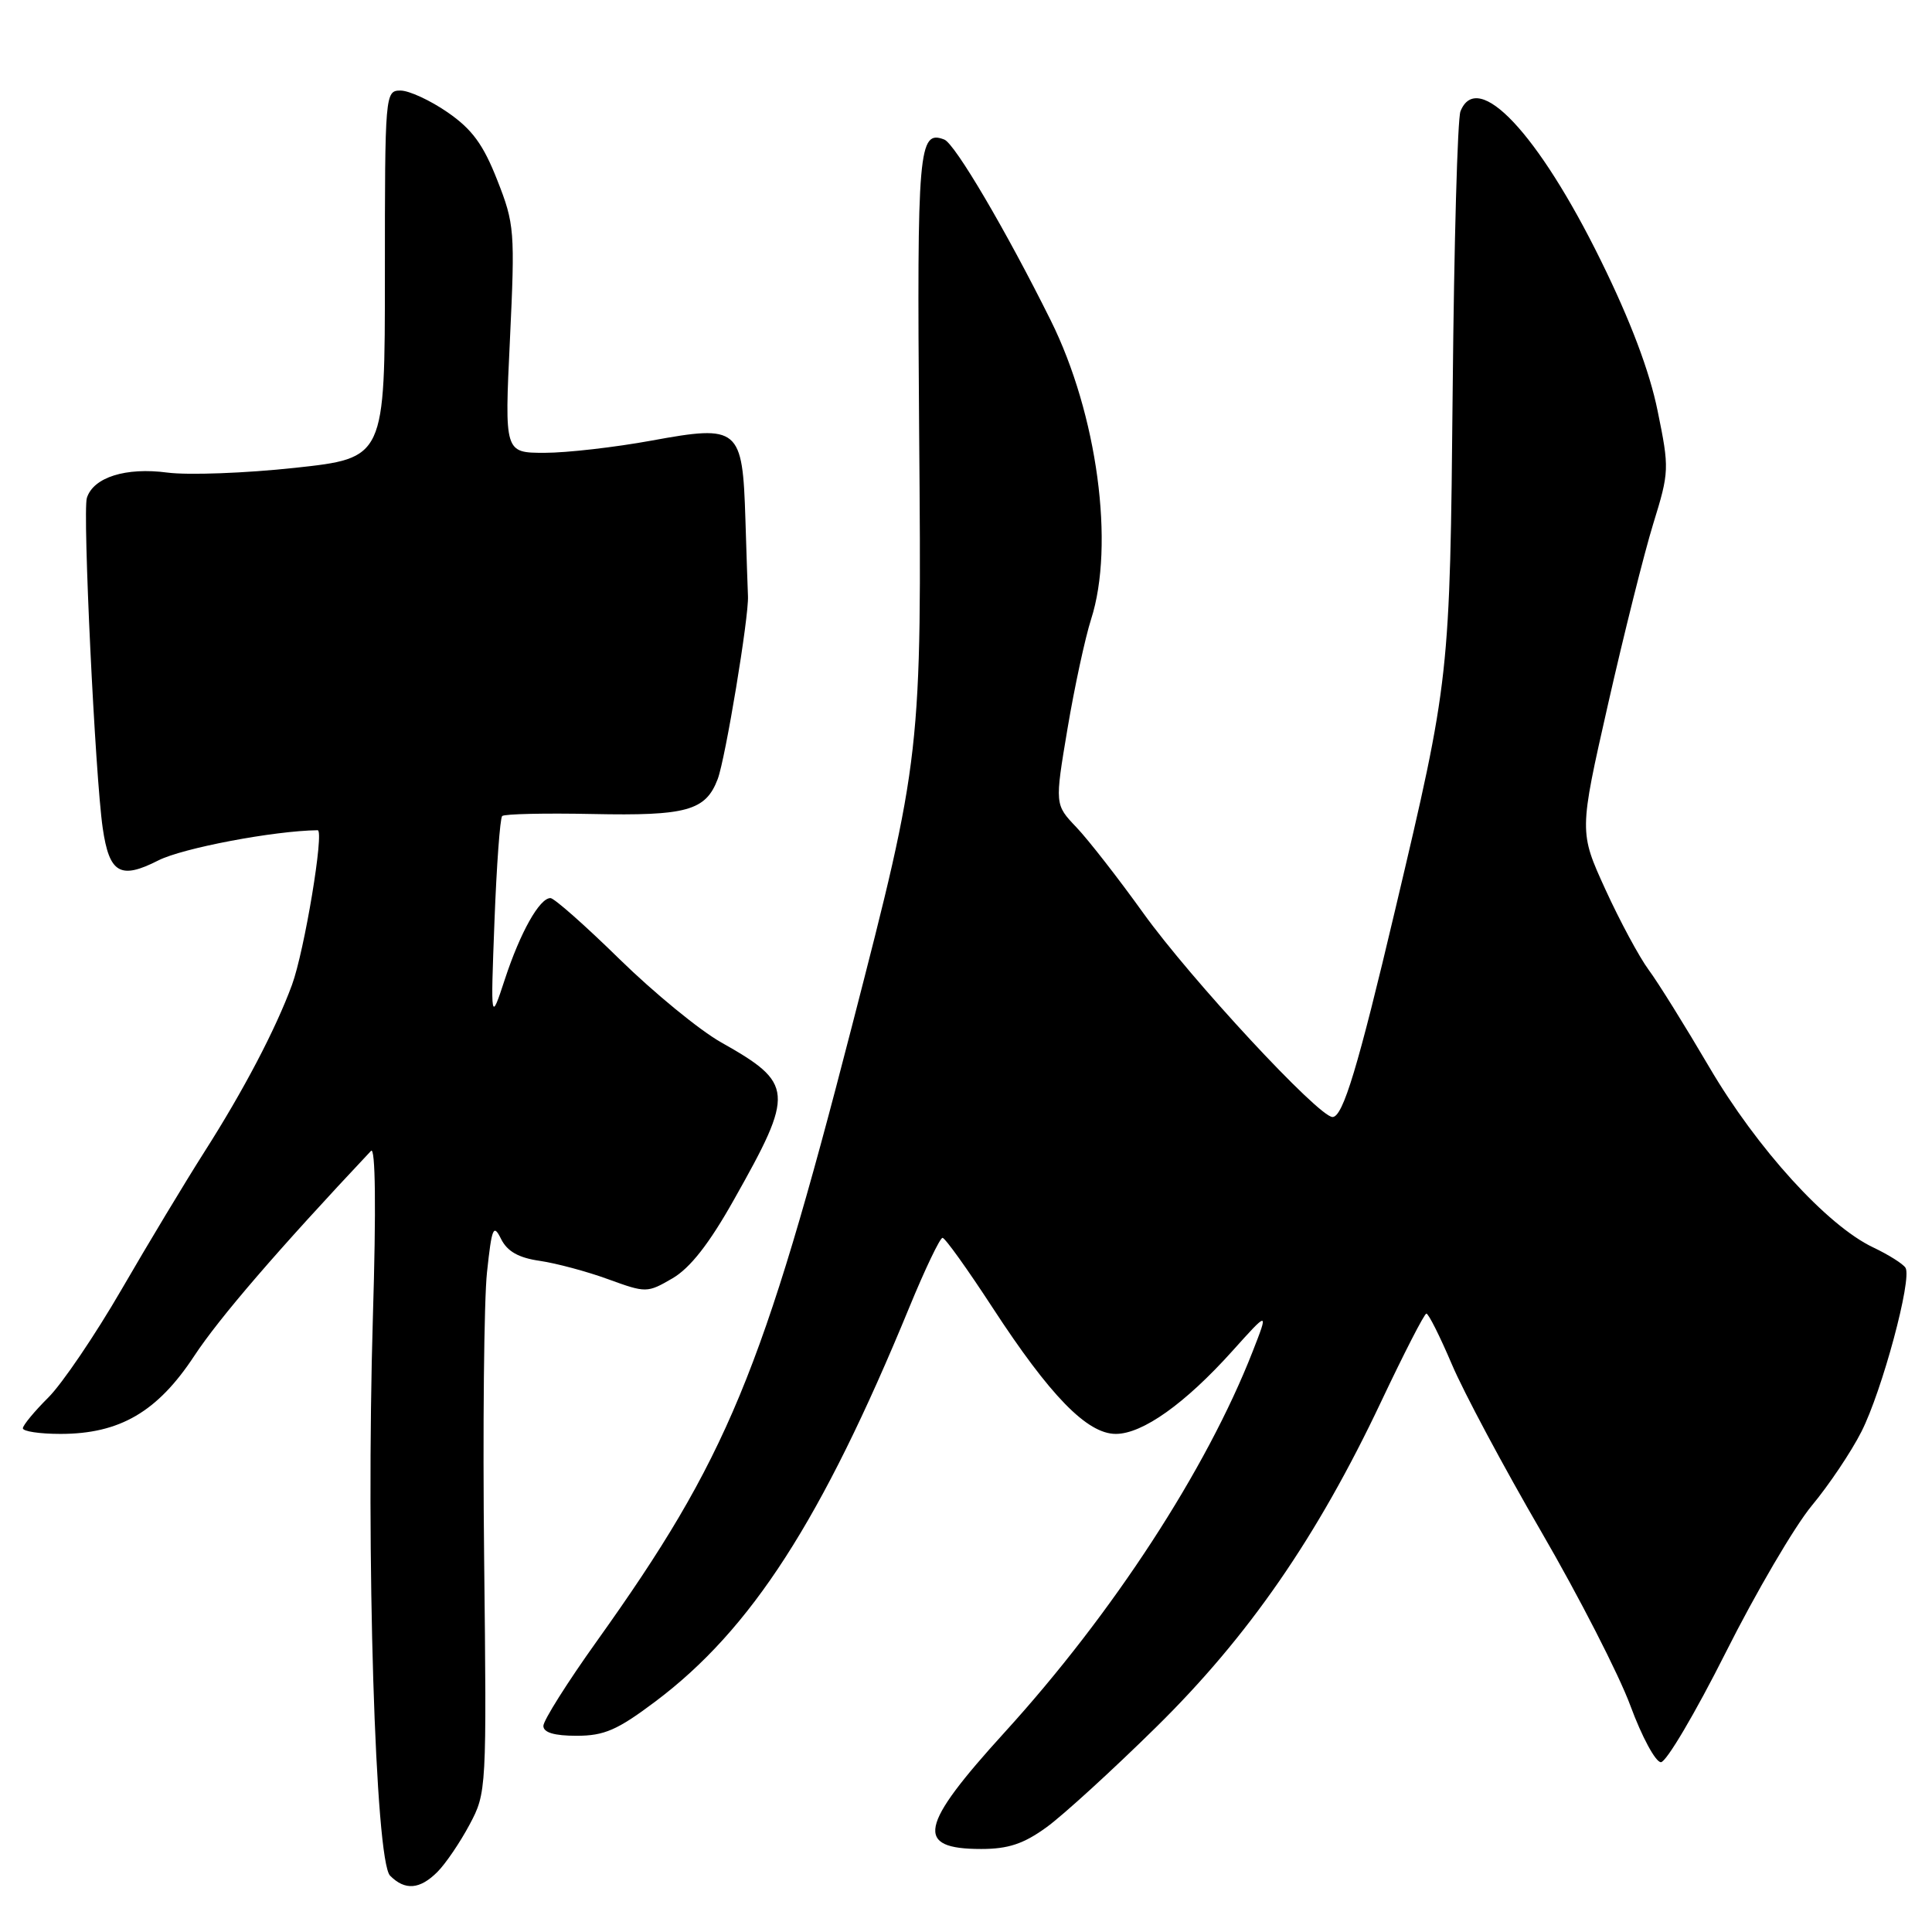 <?xml version="1.0" encoding="UTF-8" standalone="no"?>
<!DOCTYPE svg PUBLIC "-//W3C//DTD SVG 1.1//EN" "http://www.w3.org/Graphics/SVG/1.1/DTD/svg11.dtd" >
<svg xmlns="http://www.w3.org/2000/svg" xmlns:xlink="http://www.w3.org/1999/xlink" version="1.1" viewBox="0 0 256 256">
 <g >
 <path fill="currentColor"
d=" M 57.96 248.04 C 59.04 246.96 60.95 244.15 62.21 241.79 C 64.48 237.54 64.49 237.22 64.15 206.40 C 63.96 189.30 64.13 172.28 64.53 168.58 C 65.17 162.61 65.38 162.12 66.40 164.18 C 67.22 165.82 68.72 166.67 71.53 167.07 C 73.71 167.39 77.79 168.48 80.60 169.51 C 85.61 171.33 85.76 171.33 89.10 169.39 C 91.45 168.02 93.97 164.81 97.26 158.95 C 105.31 144.68 105.22 143.57 95.54 138.11 C 92.70 136.51 86.65 131.55 82.10 127.10 C 77.55 122.64 73.43 119.00 72.94 119.00 C 71.49 119.00 68.95 123.52 66.91 129.72 C 65.01 135.50 65.01 135.50 65.52 122.07 C 65.80 114.68 66.26 108.41 66.54 108.13 C 66.82 107.85 72.20 107.73 78.50 107.86 C 91.00 108.12 93.51 107.42 95.10 103.23 C 96.12 100.54 99.24 81.73 99.11 79.00 C 99.07 78.17 98.92 73.58 98.77 68.79 C 98.39 56.65 97.92 56.26 86.34 58.38 C 81.48 59.27 75.10 60.00 72.18 60.00 C 66.85 60.00 66.85 60.00 67.57 44.98 C 68.25 30.61 68.18 29.68 65.89 23.87 C 64.04 19.15 62.56 17.13 59.32 14.89 C 57.02 13.30 54.21 12.00 53.07 12.00 C 51.03 12.00 51.00 12.39 51.00 36.35 C 51.00 60.70 51.00 60.70 39.09 61.99 C 32.54 62.70 24.93 62.98 22.18 62.62 C 16.68 61.89 12.37 63.24 11.51 65.98 C 10.93 67.81 12.61 102.85 13.61 109.72 C 14.48 115.73 15.94 116.58 20.98 114.01 C 24.18 112.38 36.29 110.08 42.09 110.01 C 43.00 110.00 40.34 126.01 38.69 130.50 C 36.52 136.40 32.27 144.50 27.09 152.62 C 24.57 156.58 19.63 164.78 16.12 170.84 C 12.61 176.90 8.23 183.36 6.40 185.18 C 4.56 187.01 3.05 188.84 3.03 189.25 C 3.01 189.66 5.25 190.00 8.01 190.00 C 15.86 190.00 20.86 187.08 25.73 179.68 C 29.06 174.62 36.85 165.58 49.16 152.50 C 49.75 151.87 49.85 160.11 49.41 174.50 C 48.47 205.91 49.72 246.58 51.69 248.54 C 53.67 250.53 55.63 250.37 57.96 248.04 Z  M 138.67 242.12 C 140.85 240.54 147.38 234.58 153.18 228.87 C 165.43 216.82 174.52 203.68 183.00 185.74 C 186.03 179.34 188.72 174.08 189.00 174.06 C 189.28 174.04 190.79 177.05 192.37 180.76 C 193.94 184.47 199.29 194.47 204.25 203.00 C 209.20 211.53 214.51 221.88 216.03 226.00 C 217.55 230.12 219.37 233.50 220.08 233.50 C 220.79 233.50 224.64 226.97 228.65 219.00 C 232.65 211.03 237.79 202.26 240.06 199.52 C 242.34 196.78 245.30 192.37 246.65 189.70 C 249.39 184.30 253.39 169.44 252.49 167.99 C 252.17 167.47 250.25 166.26 248.21 165.29 C 242.10 162.40 232.82 152.19 226.51 141.44 C 223.30 135.97 219.68 130.15 218.45 128.50 C 217.23 126.85 214.65 122.07 212.73 117.87 C 209.24 110.23 209.24 110.23 213.06 93.37 C 215.16 84.09 217.86 73.31 219.06 69.41 C 221.19 62.52 221.21 62.09 219.64 54.43 C 218.58 49.20 216.05 42.50 212.12 34.52 C 203.84 17.68 195.77 9.10 193.52 14.75 C 193.13 15.71 192.67 32.25 192.49 51.50 C 192.12 89.83 192.11 89.91 184.88 120.50 C 179.94 141.42 177.95 148.00 176.57 148.01 C 174.73 148.02 157.79 129.76 151.50 121.00 C 148.20 116.40 144.21 111.28 142.63 109.62 C 139.76 106.61 139.76 106.61 141.45 96.55 C 142.38 91.02 143.79 84.51 144.57 82.07 C 147.74 72.24 145.40 54.88 139.23 42.46 C 133.28 30.49 126.53 19.03 125.12 18.49 C 121.71 17.18 121.50 19.61 121.79 57.11 C 122.14 100.04 122.12 100.13 112.88 136.00 C 101.05 181.91 96.32 193.32 79.10 217.44 C 75.19 222.91 72.00 227.97 72.00 228.69 C 72.00 229.57 73.44 230.00 76.40 230.00 C 80.07 230.00 81.81 229.24 86.85 225.45 C 99.55 215.91 108.89 201.42 120.48 173.25 C 122.57 168.16 124.56 164.01 124.89 164.02 C 125.23 164.02 128.20 168.18 131.50 173.24 C 139.14 184.96 144.05 190.00 147.85 190.00 C 151.39 190.00 157.03 185.99 163.30 179.01 C 168.10 173.67 168.10 173.67 165.98 179.09 C 159.86 194.74 147.44 213.81 133.14 229.52 C 121.76 242.02 121.16 245.00 130.02 245.00 C 133.59 245.00 135.64 244.32 138.67 242.12 Z "/>
</g>
</svg>